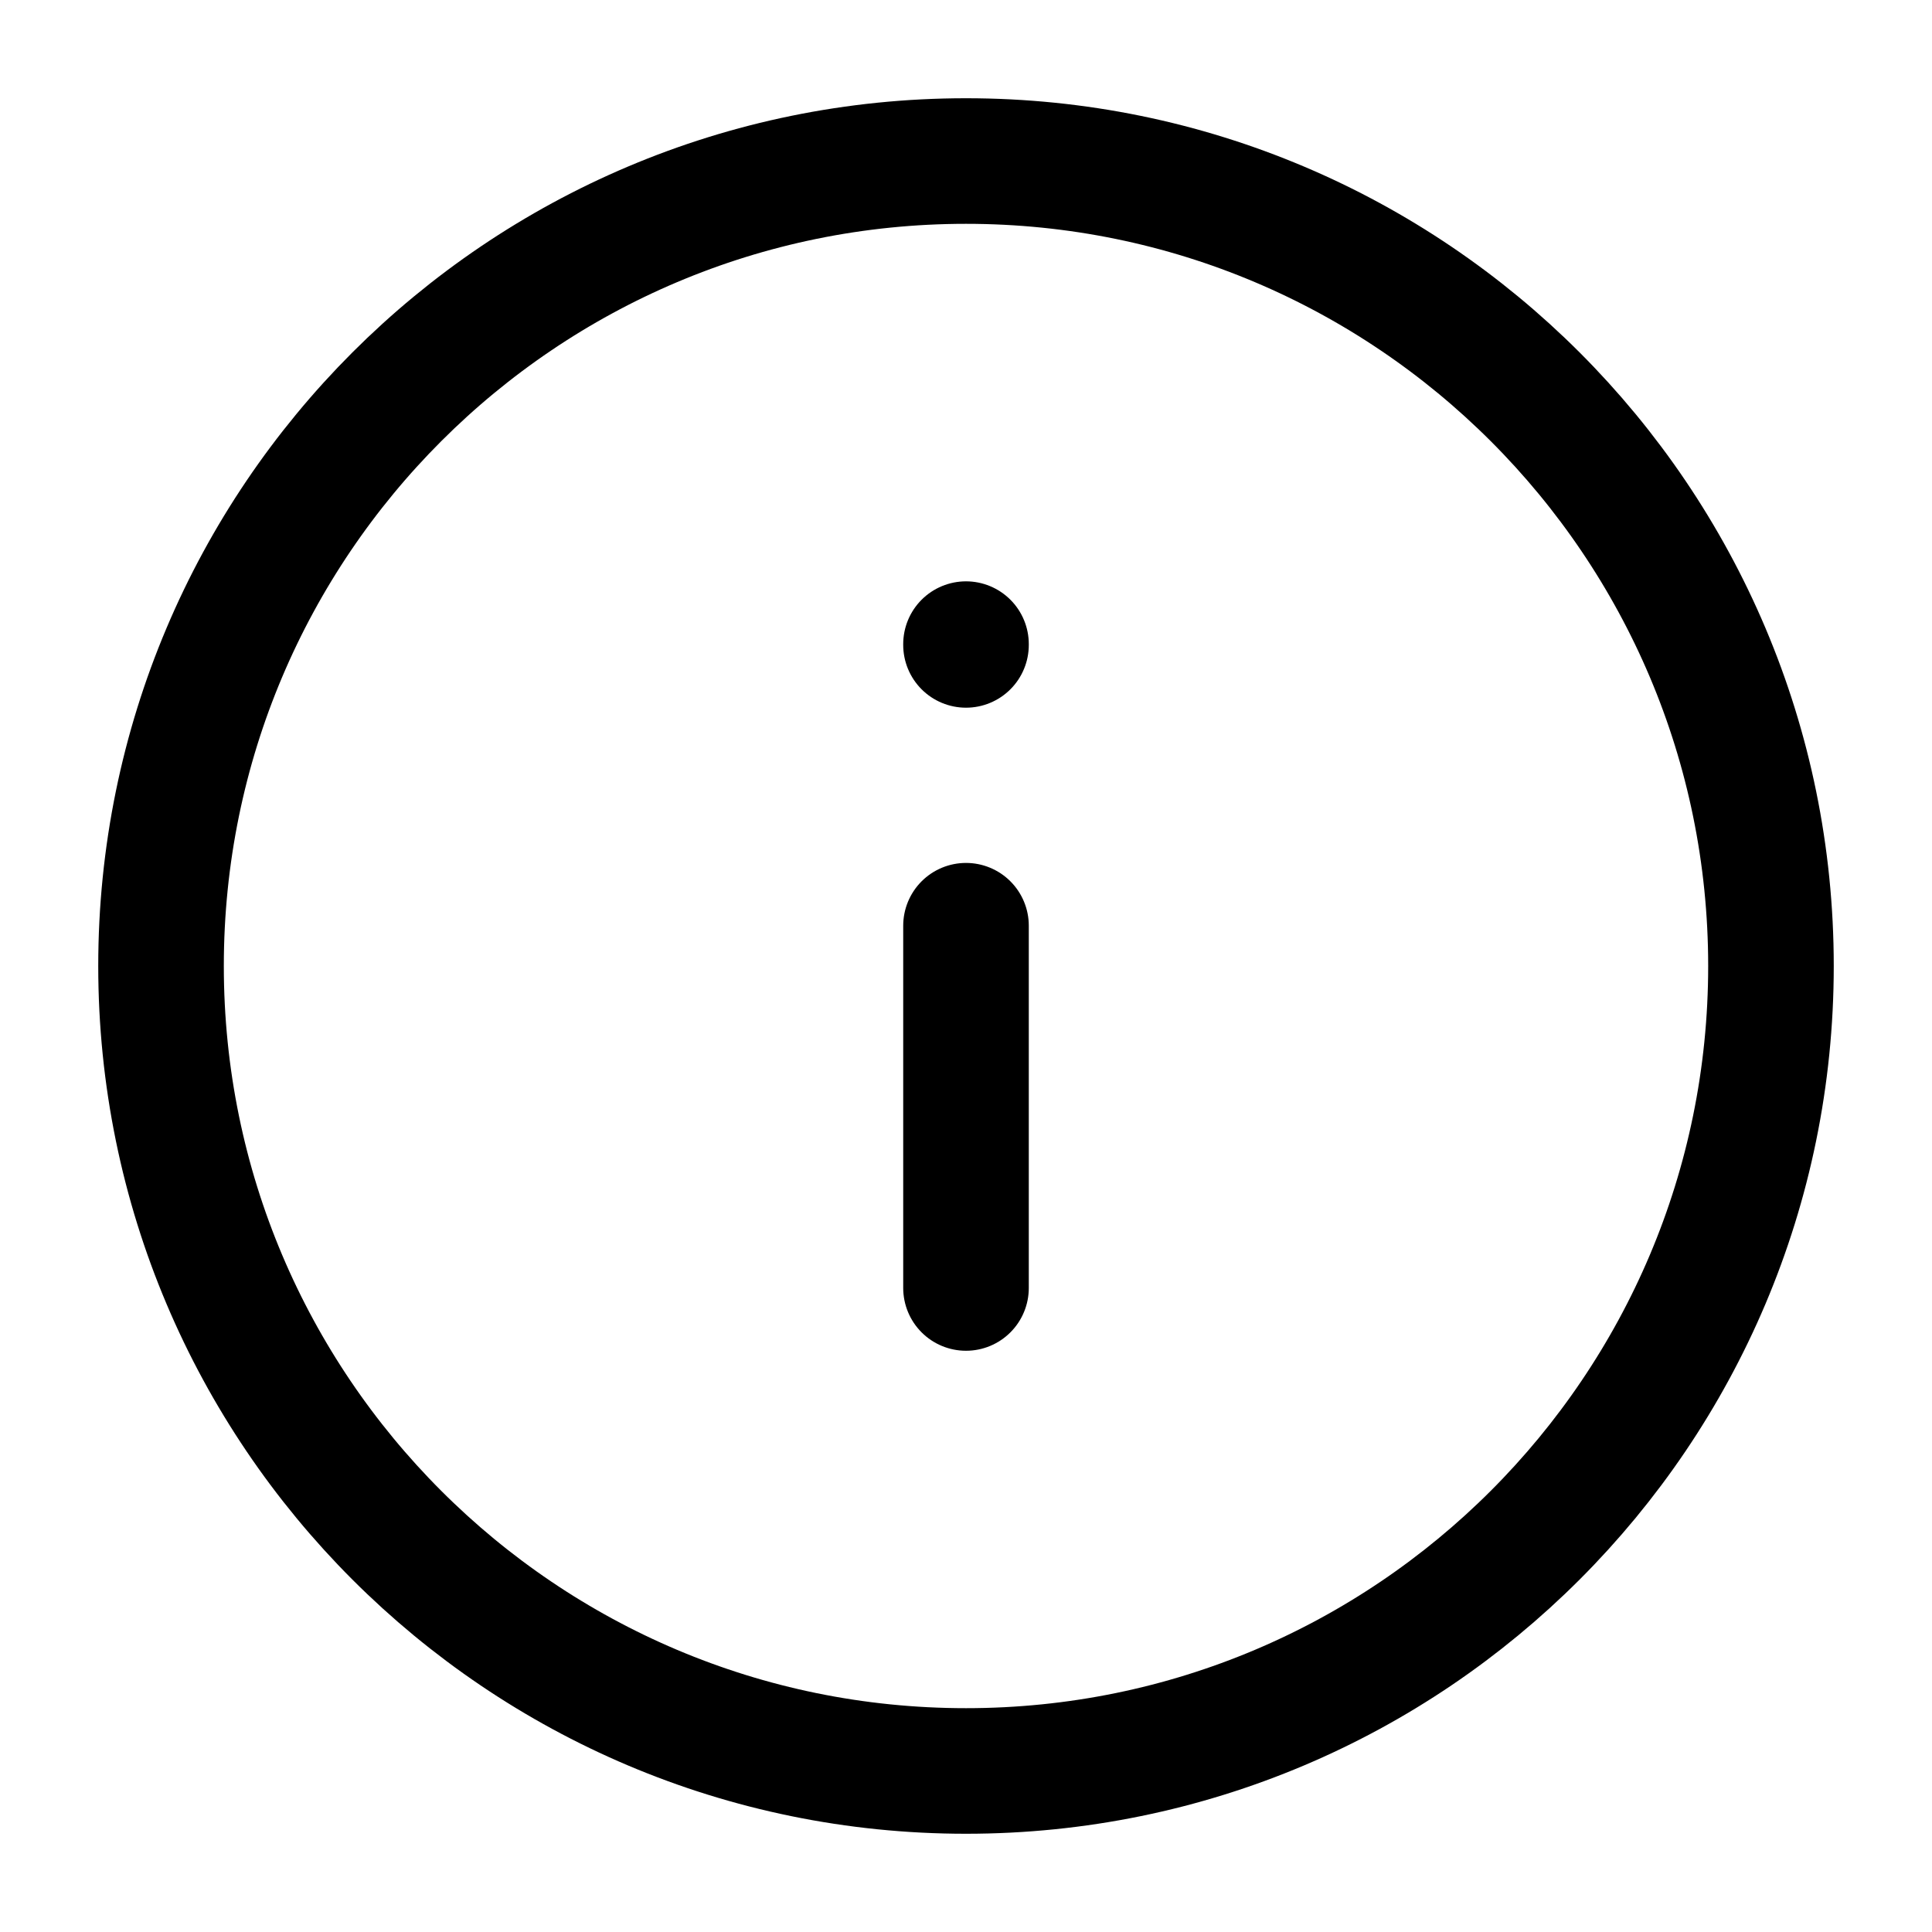 <svg width="20" height="20" viewBox="0 0 20 20" fill="none" xmlns="http://www.w3.org/2000/svg">
<path d="M10 18.333C14.602 18.333 18.333 14.602 18.333 10C18.333 5.398 14.602 1.667 10 1.667C5.398 1.667 1.667 5.398 1.667 10C1.667 14.602 5.398 18.333 10 18.333Z" stroke="black" stroke-width="1.3" stroke-linecap="round" stroke-linejoin="round"/>
<path d="M10 13.333V9.583" stroke="black" stroke-width="1.3" stroke-linecap="round" stroke-linejoin="round"/>
<path d="M10 6.676V6.668" stroke="black" stroke-width="1.3" stroke-linecap="round" stroke-linejoin="round"/>
</svg>
